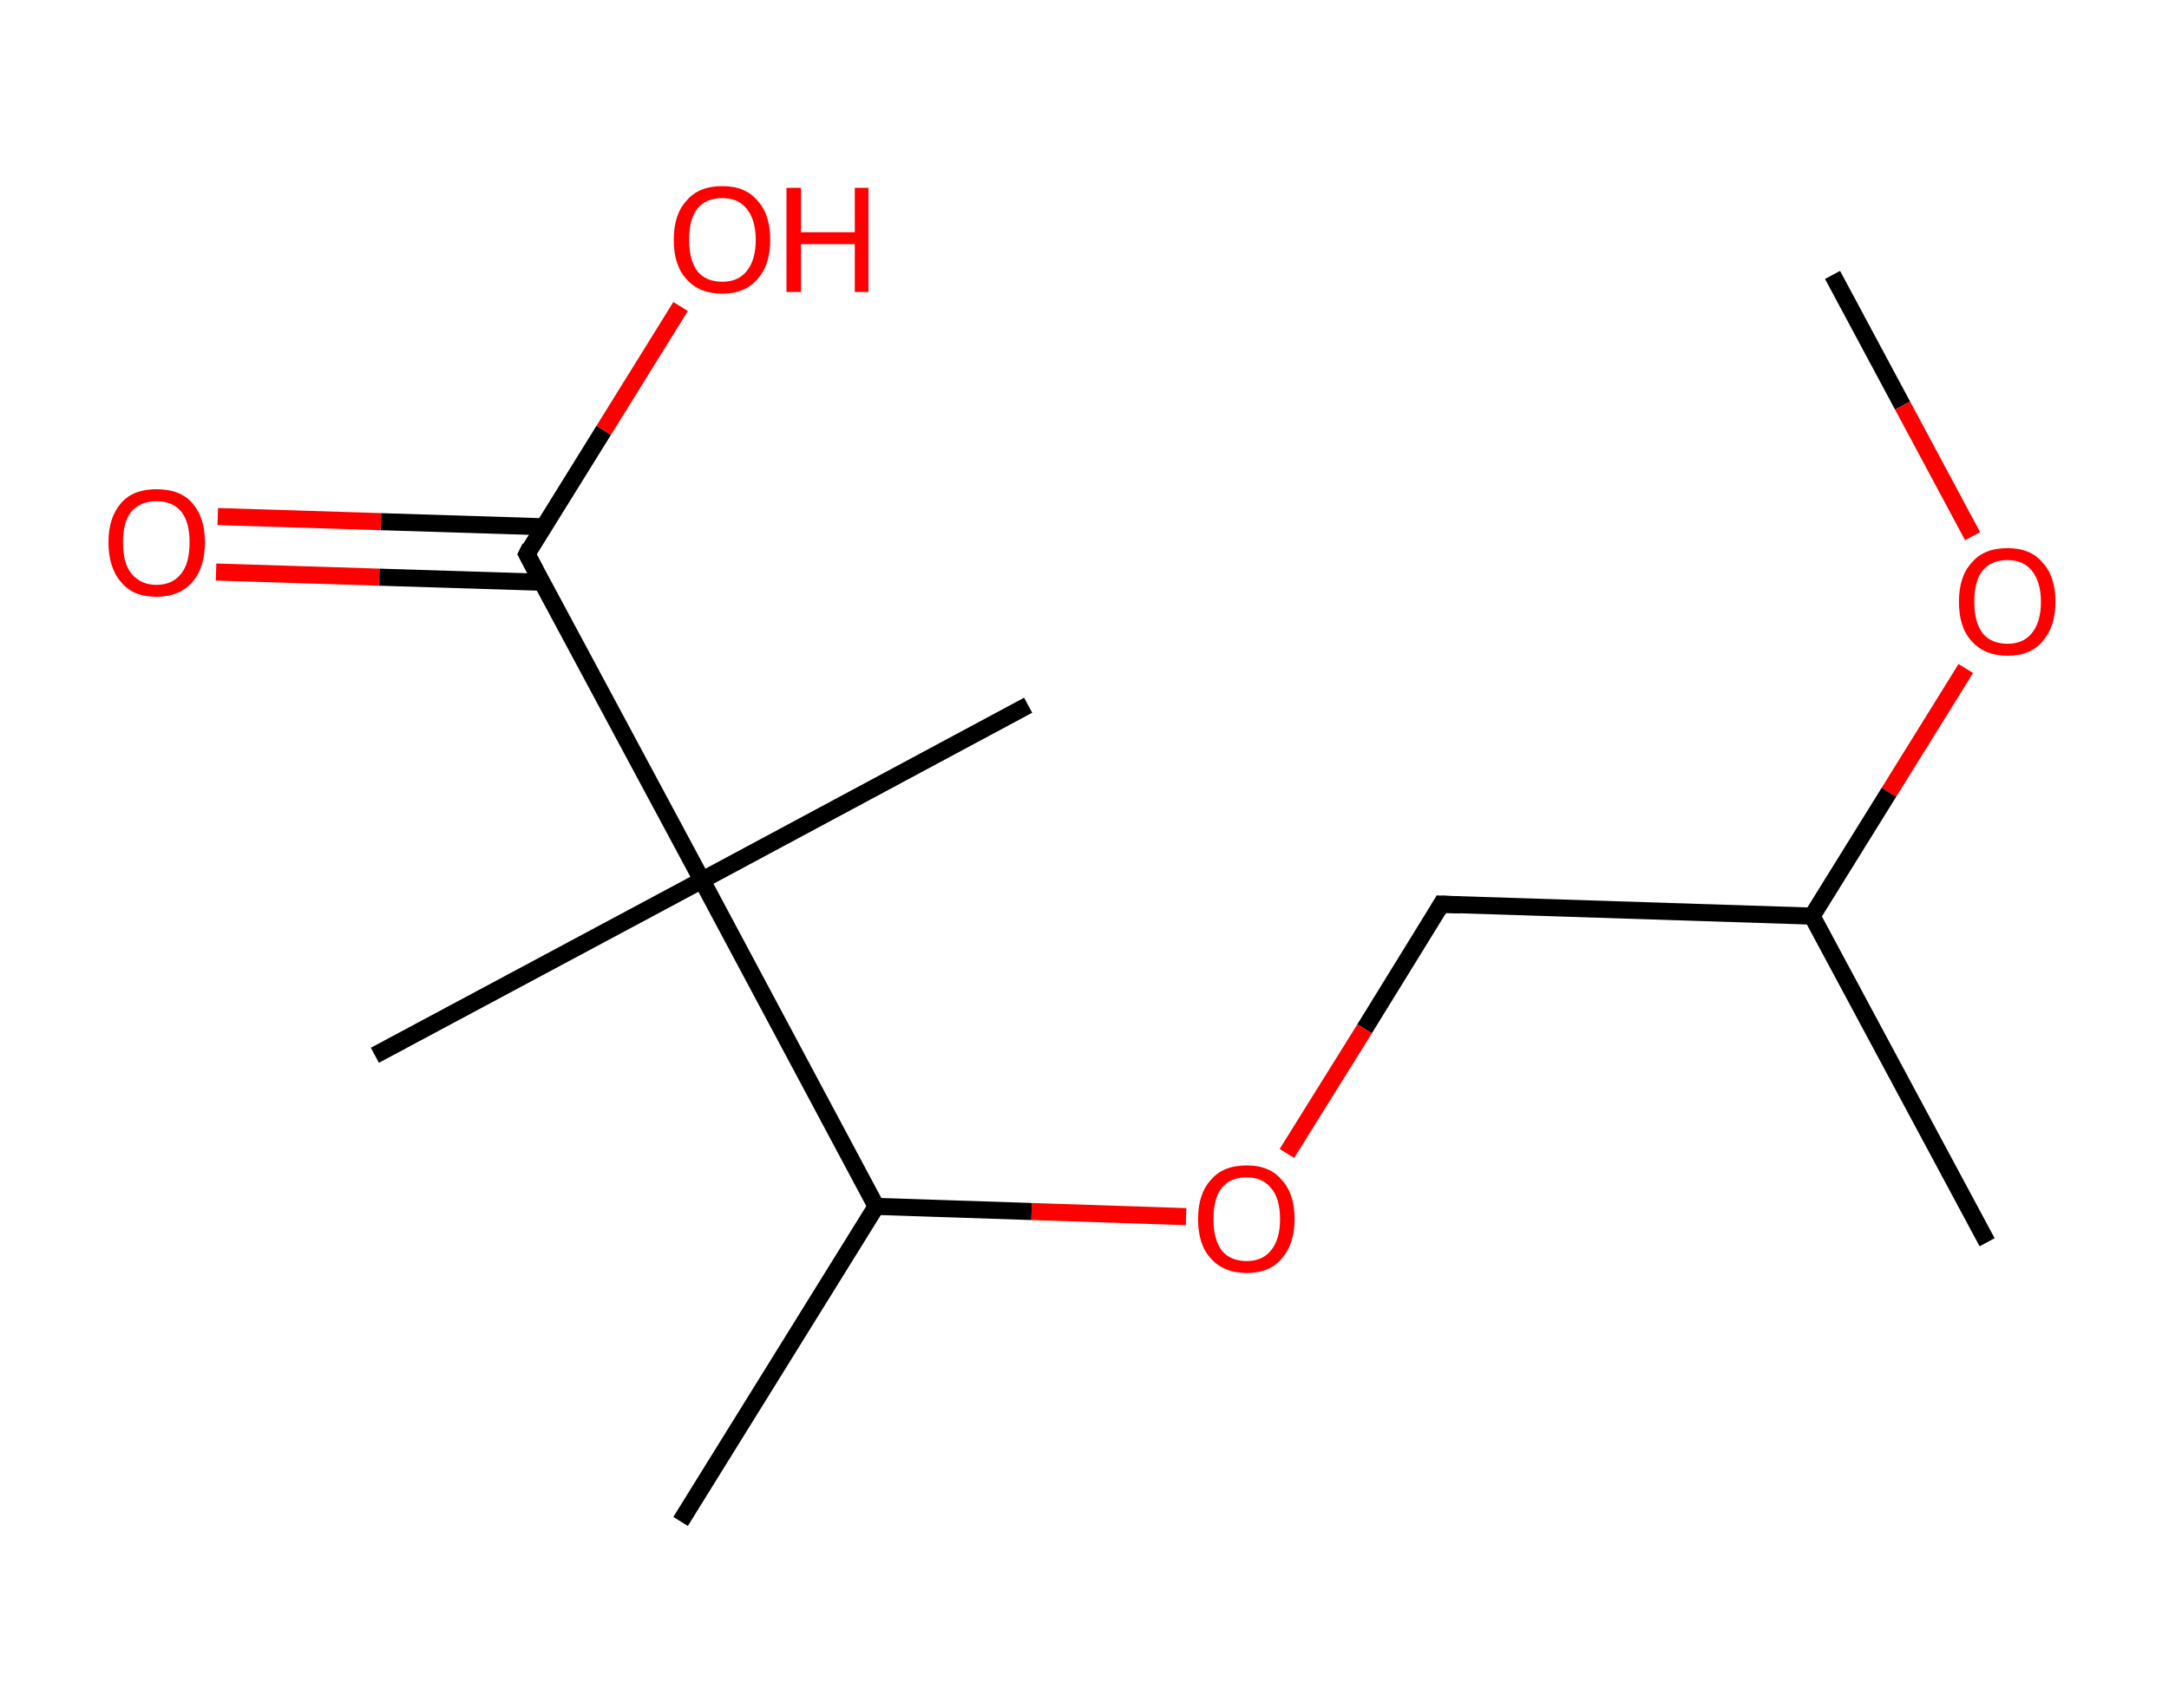 <?xml version='1.0' encoding='ASCII' standalone='yes'?>
<svg xmlns="http://www.w3.org/2000/svg" xmlns:rdkit="http://www.rdkit.org/xml" xmlns:xlink="http://www.w3.org/1999/xlink" version="1.1" baseProfile="full" xml:space="preserve" width="254px" height="200px" viewBox="0 0 254 200">
<!-- END OF HEADER -->
<rect style="opacity:1.0;fill:#FFFFFF;stroke:none" width="254.0" height="200.0" x="0.0" y="0.0"> </rect>
<path class="bond-0 atom-0 atom-1" d="M 214.6,32.2 L 222.8,47.5" style="fill:none;fill-rule:evenodd;stroke:#000000;stroke-width:2.0px;stroke-linecap:butt;stroke-linejoin:miter;stroke-opacity:1"/>
<path class="bond-0 atom-0 atom-1" d="M 222.8,47.5 L 231.0,62.8" style="fill:none;fill-rule:evenodd;stroke:#FF0000;stroke-width:2.0px;stroke-linecap:butt;stroke-linejoin:miter;stroke-opacity:1"/>
<path class="bond-1 atom-1 atom-2" d="M 230.2,78.3 L 221.2,92.8" style="fill:none;fill-rule:evenodd;stroke:#FF0000;stroke-width:2.0px;stroke-linecap:butt;stroke-linejoin:miter;stroke-opacity:1"/>
<path class="bond-1 atom-1 atom-2" d="M 221.2,92.8 L 212.2,107.3" style="fill:none;fill-rule:evenodd;stroke:#000000;stroke-width:2.0px;stroke-linecap:butt;stroke-linejoin:miter;stroke-opacity:1"/>
<path class="bond-2 atom-2 atom-3" d="M 212.2,107.3 L 232.7,145.5" style="fill:none;fill-rule:evenodd;stroke:#000000;stroke-width:2.0px;stroke-linecap:butt;stroke-linejoin:miter;stroke-opacity:1"/>
<path class="bond-3 atom-2 atom-4" d="M 212.2,107.3 L 168.8,105.9" style="fill:none;fill-rule:evenodd;stroke:#000000;stroke-width:2.0px;stroke-linecap:butt;stroke-linejoin:miter;stroke-opacity:1"/>
<path class="bond-4 atom-4 atom-5" d="M 168.8,105.9 L 159.8,120.5" style="fill:none;fill-rule:evenodd;stroke:#000000;stroke-width:2.0px;stroke-linecap:butt;stroke-linejoin:miter;stroke-opacity:1"/>
<path class="bond-4 atom-4 atom-5" d="M 159.8,120.5 L 150.7,135.1" style="fill:none;fill-rule:evenodd;stroke:#FF0000;stroke-width:2.0px;stroke-linecap:butt;stroke-linejoin:miter;stroke-opacity:1"/>
<path class="bond-5 atom-5 atom-6" d="M 138.9,142.5 L 120.8,141.9" style="fill:none;fill-rule:evenodd;stroke:#FF0000;stroke-width:2.0px;stroke-linecap:butt;stroke-linejoin:miter;stroke-opacity:1"/>
<path class="bond-5 atom-5 atom-6" d="M 120.8,141.9 L 102.6,141.3" style="fill:none;fill-rule:evenodd;stroke:#000000;stroke-width:2.0px;stroke-linecap:butt;stroke-linejoin:miter;stroke-opacity:1"/>
<path class="bond-6 atom-6 atom-7" d="M 102.6,141.3 L 79.7,178.2" style="fill:none;fill-rule:evenodd;stroke:#000000;stroke-width:2.0px;stroke-linecap:butt;stroke-linejoin:miter;stroke-opacity:1"/>
<path class="bond-7 atom-6 atom-8" d="M 102.6,141.3 L 82.2,103.1" style="fill:none;fill-rule:evenodd;stroke:#000000;stroke-width:2.0px;stroke-linecap:butt;stroke-linejoin:miter;stroke-opacity:1"/>
<path class="bond-8 atom-8 atom-9" d="M 82.2,103.1 L 120.4,82.6" style="fill:none;fill-rule:evenodd;stroke:#000000;stroke-width:2.0px;stroke-linecap:butt;stroke-linejoin:miter;stroke-opacity:1"/>
<path class="bond-9 atom-8 atom-10" d="M 82.2,103.1 L 43.9,123.6" style="fill:none;fill-rule:evenodd;stroke:#000000;stroke-width:2.0px;stroke-linecap:butt;stroke-linejoin:miter;stroke-opacity:1"/>
<path class="bond-10 atom-8 atom-11" d="M 82.2,103.1 L 61.7,64.9" style="fill:none;fill-rule:evenodd;stroke:#000000;stroke-width:2.0px;stroke-linecap:butt;stroke-linejoin:miter;stroke-opacity:1"/>
<path class="bond-11 atom-11 atom-12" d="M 63.7,61.7 L 44.6,61.1" style="fill:none;fill-rule:evenodd;stroke:#000000;stroke-width:2.0px;stroke-linecap:butt;stroke-linejoin:miter;stroke-opacity:1"/>
<path class="bond-11 atom-11 atom-12" d="M 44.6,61.1 L 25.5,60.5" style="fill:none;fill-rule:evenodd;stroke:#FF0000;stroke-width:2.0px;stroke-linecap:butt;stroke-linejoin:miter;stroke-opacity:1"/>
<path class="bond-11 atom-11 atom-12" d="M 63.5,68.2 L 44.4,67.6" style="fill:none;fill-rule:evenodd;stroke:#000000;stroke-width:2.0px;stroke-linecap:butt;stroke-linejoin:miter;stroke-opacity:1"/>
<path class="bond-11 atom-11 atom-12" d="M 44.4,67.6 L 25.3,67.0" style="fill:none;fill-rule:evenodd;stroke:#FF0000;stroke-width:2.0px;stroke-linecap:butt;stroke-linejoin:miter;stroke-opacity:1"/>
<path class="bond-12 atom-11 atom-13" d="M 61.7,64.9 L 70.7,50.4" style="fill:none;fill-rule:evenodd;stroke:#000000;stroke-width:2.0px;stroke-linecap:butt;stroke-linejoin:miter;stroke-opacity:1"/>
<path class="bond-12 atom-11 atom-13" d="M 70.7,50.4 L 79.7,35.9" style="fill:none;fill-rule:evenodd;stroke:#FF0000;stroke-width:2.0px;stroke-linecap:butt;stroke-linejoin:miter;stroke-opacity:1"/>
<path d="M 171.0,106.0 L 168.8,105.9 L 168.4,106.6" style="fill:none;stroke:#000000;stroke-width:2.0px;stroke-linecap:butt;stroke-linejoin:miter;stroke-opacity:1;"/>
<path d="M 62.7,66.8 L 61.7,64.9 L 62.1,64.1" style="fill:none;stroke:#000000;stroke-width:2.0px;stroke-linecap:butt;stroke-linejoin:miter;stroke-opacity:1;"/>
<path class="atom-1" d="M 229.4 70.5 Q 229.4 67.5, 230.9 65.9 Q 232.3 64.2, 235.1 64.2 Q 237.8 64.2, 239.2 65.9 Q 240.7 67.5, 240.7 70.5 Q 240.7 73.4, 239.2 75.1 Q 237.8 76.8, 235.1 76.8 Q 232.4 76.8, 230.9 75.1 Q 229.4 73.5, 229.4 70.5 M 235.1 75.4 Q 236.9 75.4, 237.9 74.2 Q 239.0 72.9, 239.0 70.5 Q 239.0 68.1, 237.9 66.8 Q 236.9 65.6, 235.1 65.6 Q 233.2 65.6, 232.2 66.8 Q 231.2 68.0, 231.2 70.5 Q 231.2 72.9, 232.2 74.2 Q 233.2 75.4, 235.1 75.4 " fill="#FF0000"/>
<path class="atom-5" d="M 140.3 142.8 Q 140.3 139.8, 141.8 138.2 Q 143.2 136.5, 146.0 136.5 Q 148.7 136.5, 150.1 138.2 Q 151.6 139.8, 151.6 142.8 Q 151.6 145.7, 150.1 147.4 Q 148.7 149.1, 146.0 149.1 Q 143.3 149.1, 141.8 147.4 Q 140.3 145.8, 140.3 142.8 M 146.0 147.7 Q 147.8 147.7, 148.8 146.5 Q 149.9 145.2, 149.9 142.8 Q 149.9 140.3, 148.8 139.1 Q 147.8 137.9, 146.0 137.9 Q 144.1 137.9, 143.1 139.1 Q 142.1 140.3, 142.1 142.8 Q 142.1 145.2, 143.1 146.5 Q 144.1 147.7, 146.0 147.7 " fill="#FF0000"/>
<path class="atom-12" d="M 12.7 63.5 Q 12.7 60.6, 14.2 58.9 Q 15.6 57.3, 18.3 57.3 Q 21.1 57.3, 22.5 58.9 Q 24.0 60.6, 24.0 63.5 Q 24.0 66.5, 22.5 68.2 Q 21.0 69.9, 18.3 69.9 Q 15.6 69.9, 14.2 68.2 Q 12.7 66.5, 12.7 63.5 M 18.3 68.5 Q 20.2 68.5, 21.2 67.2 Q 22.2 66.0, 22.2 63.5 Q 22.2 61.1, 21.2 59.9 Q 20.2 58.7, 18.3 58.7 Q 16.5 58.7, 15.4 59.9 Q 14.4 61.1, 14.4 63.5 Q 14.4 66.0, 15.4 67.2 Q 16.5 68.5, 18.3 68.5 " fill="#FF0000"/>
<path class="atom-13" d="M 78.9 28.1 Q 78.9 25.1, 80.4 23.5 Q 81.8 21.8, 84.6 21.8 Q 87.3 21.8, 88.7 23.5 Q 90.2 25.1, 90.2 28.1 Q 90.2 31.0, 88.7 32.7 Q 87.2 34.4, 84.6 34.4 Q 81.9 34.4, 80.4 32.7 Q 78.9 31.1, 78.9 28.1 M 84.6 33.0 Q 86.4 33.0, 87.4 31.8 Q 88.5 30.5, 88.5 28.1 Q 88.5 25.7, 87.4 24.4 Q 86.4 23.2, 84.6 23.2 Q 82.7 23.2, 81.7 24.4 Q 80.7 25.6, 80.7 28.1 Q 80.7 30.5, 81.7 31.8 Q 82.7 33.0, 84.6 33.0 " fill="#FF0000"/>
<path class="atom-13" d="M 92.1 22.0 L 93.8 22.0 L 93.8 27.2 L 100.1 27.2 L 100.1 22.0 L 101.7 22.0 L 101.7 34.2 L 100.1 34.2 L 100.1 28.6 L 93.8 28.6 L 93.8 34.2 L 92.1 34.2 L 92.1 22.0 " fill="#FF0000"/>
</svg>
